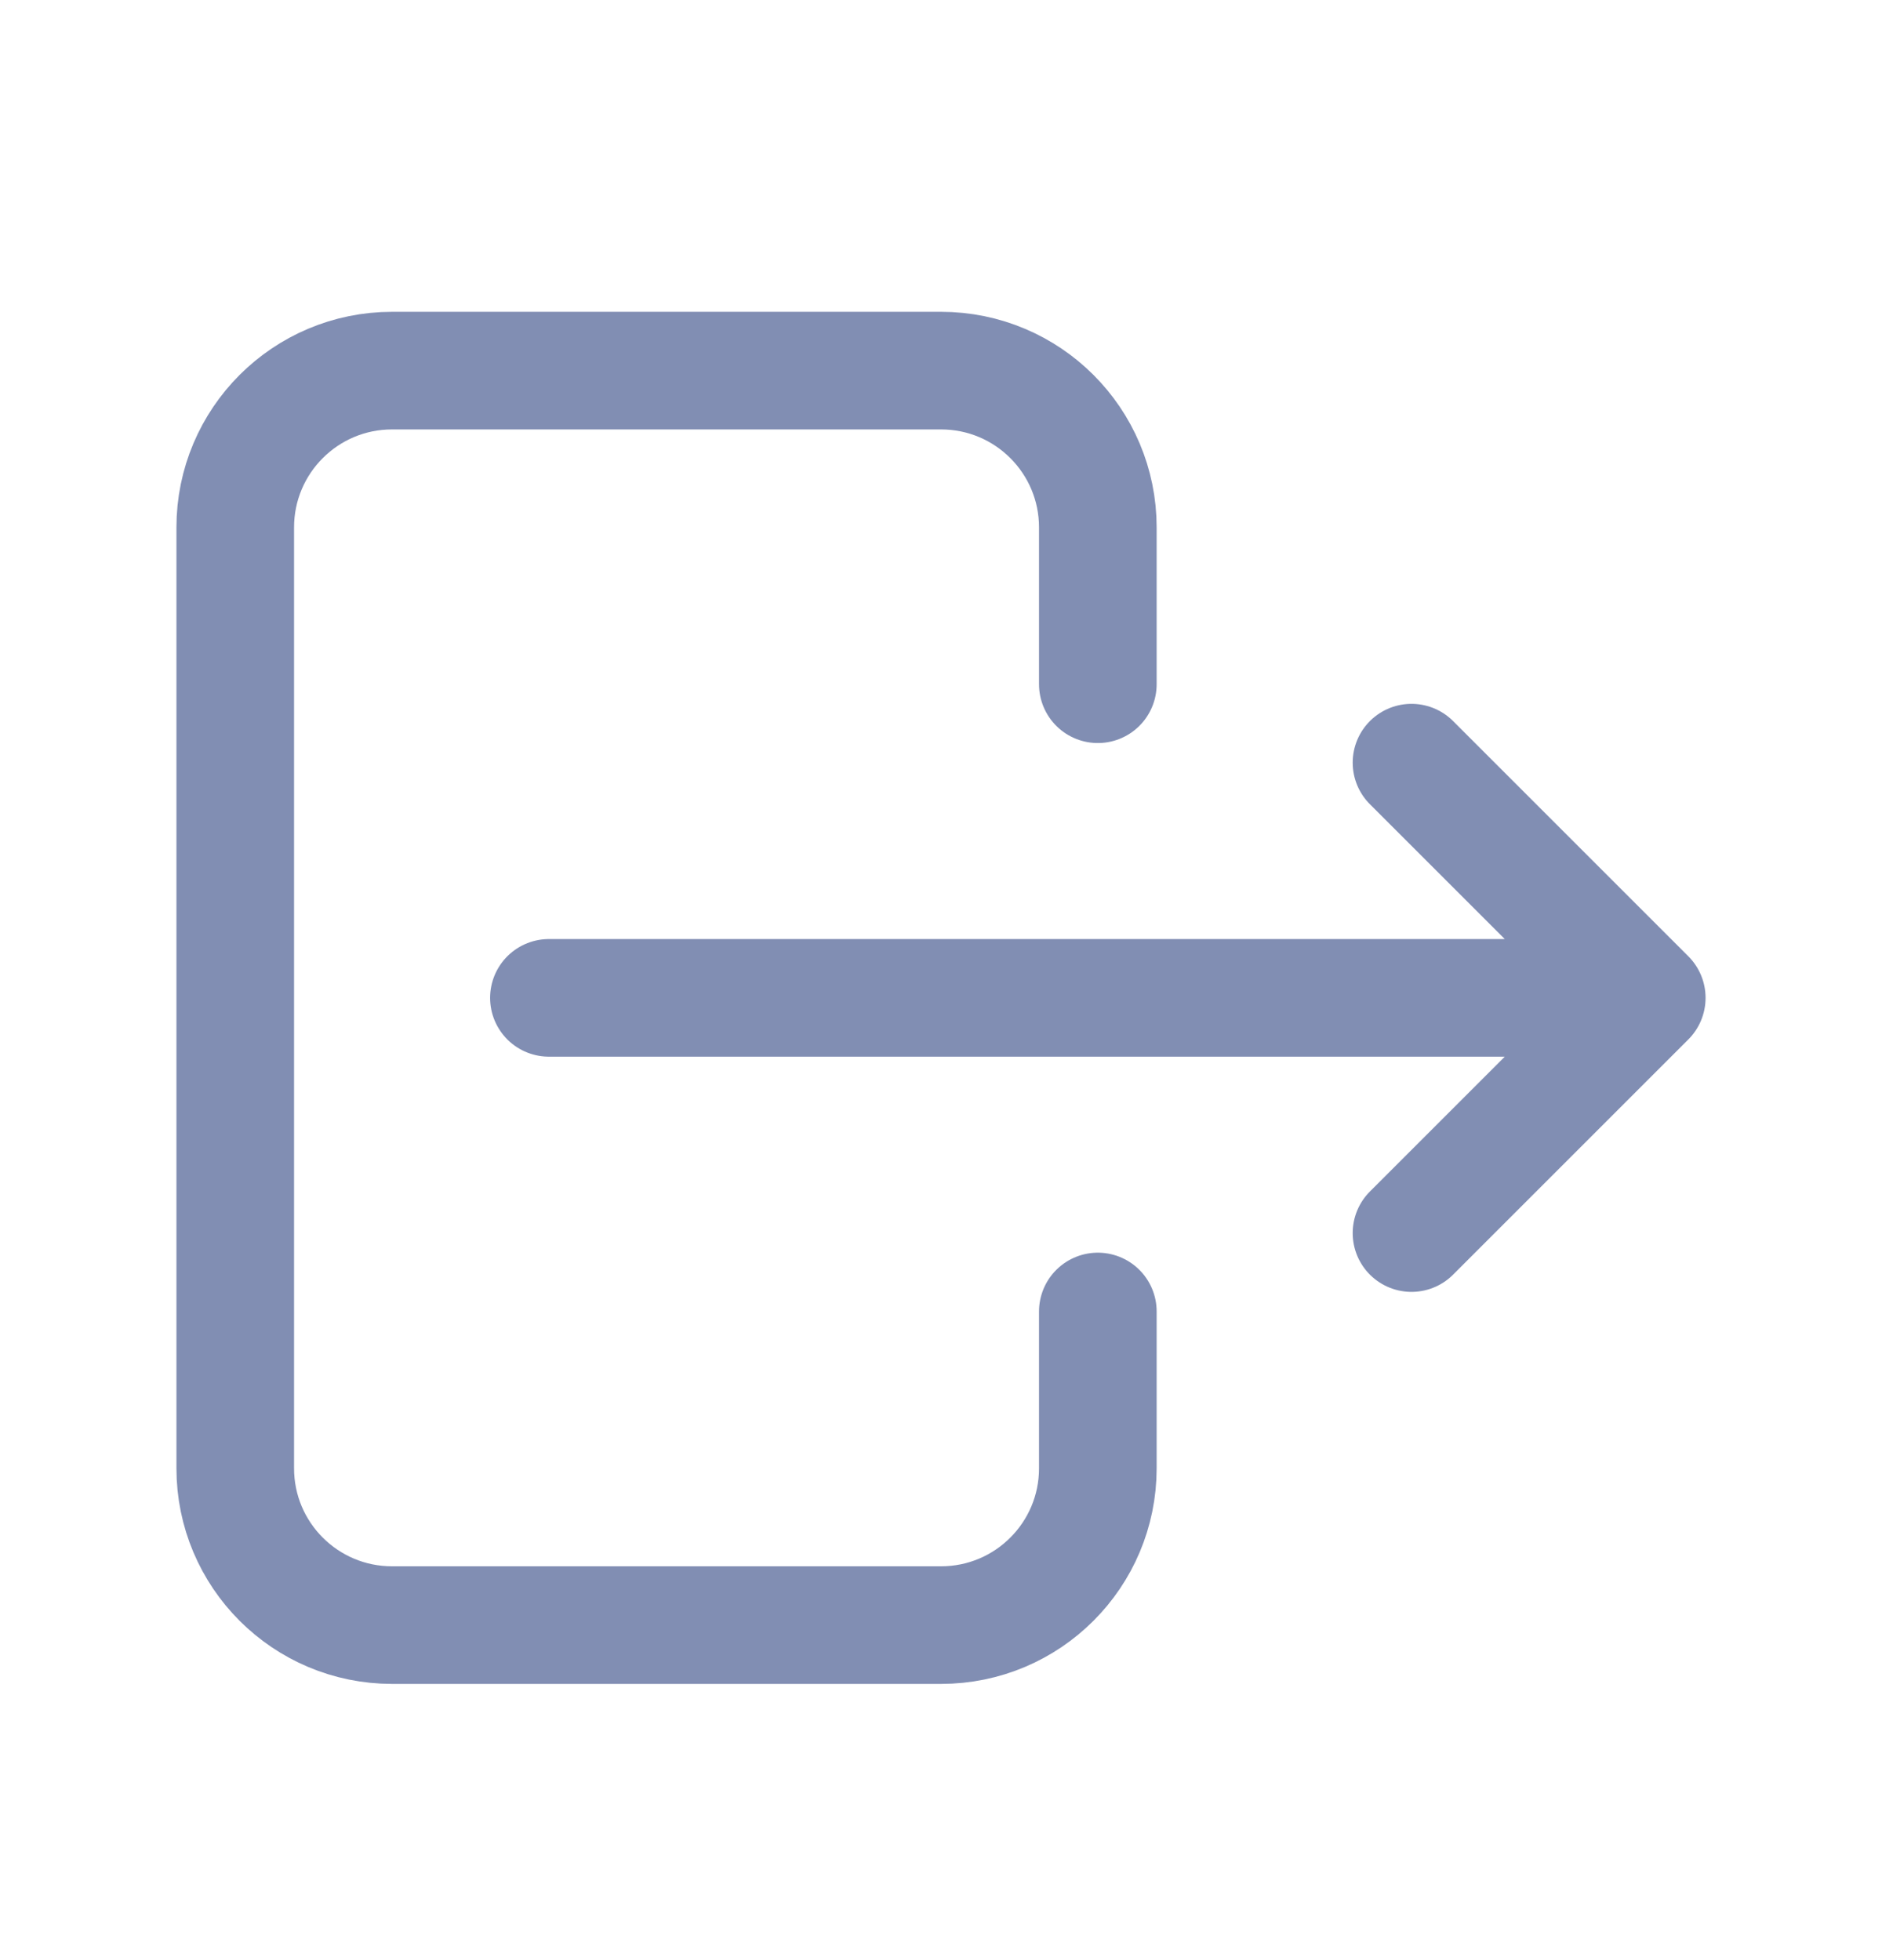 <?xml version="1.0" encoding="UTF-8"?>
<svg width="24px" height="25px" viewBox="0 0 24 25" version="1.1" xmlns="http://www.w3.org/2000/svg" xmlns:xlink="http://www.w3.org/1999/xlink">
    <title>AA44D3C1-DB9F-4358-9922-A5CC993C5EA1</title>
    <g id="Page-1" stroke="none" stroke-width="1" fill="none" fill-rule="evenodd" stroke-linecap="round" stroke-linejoin="round">
        <g id="Icons/2" transform="translate(-253, -53)" stroke="#818EB3" stroke-width="1.5">
            <g id="Row" transform="translate(0, 43.727)">
                <g id="Icons/24/exit/new" transform="translate(253, 10)">
                    <g id="Group" transform="translate(3, 4)">
                        <path d="M11,4 L11,2 C11,0.895 10.105,0 9,0 L2,0 C0.895,0 0,0.895 0,2 L0,14 C0,15.105 0.895,16 2,16 L9,16 C10.105,16 11,15.105 11,14 L11,12" id="Path"></path>
                        <path d="M4,8 L18,8 L15,5 M15,11 L18,8" id="Shape"></path>
                    </g>
                </g>
            </g>
        </g>
    </g>
</svg>